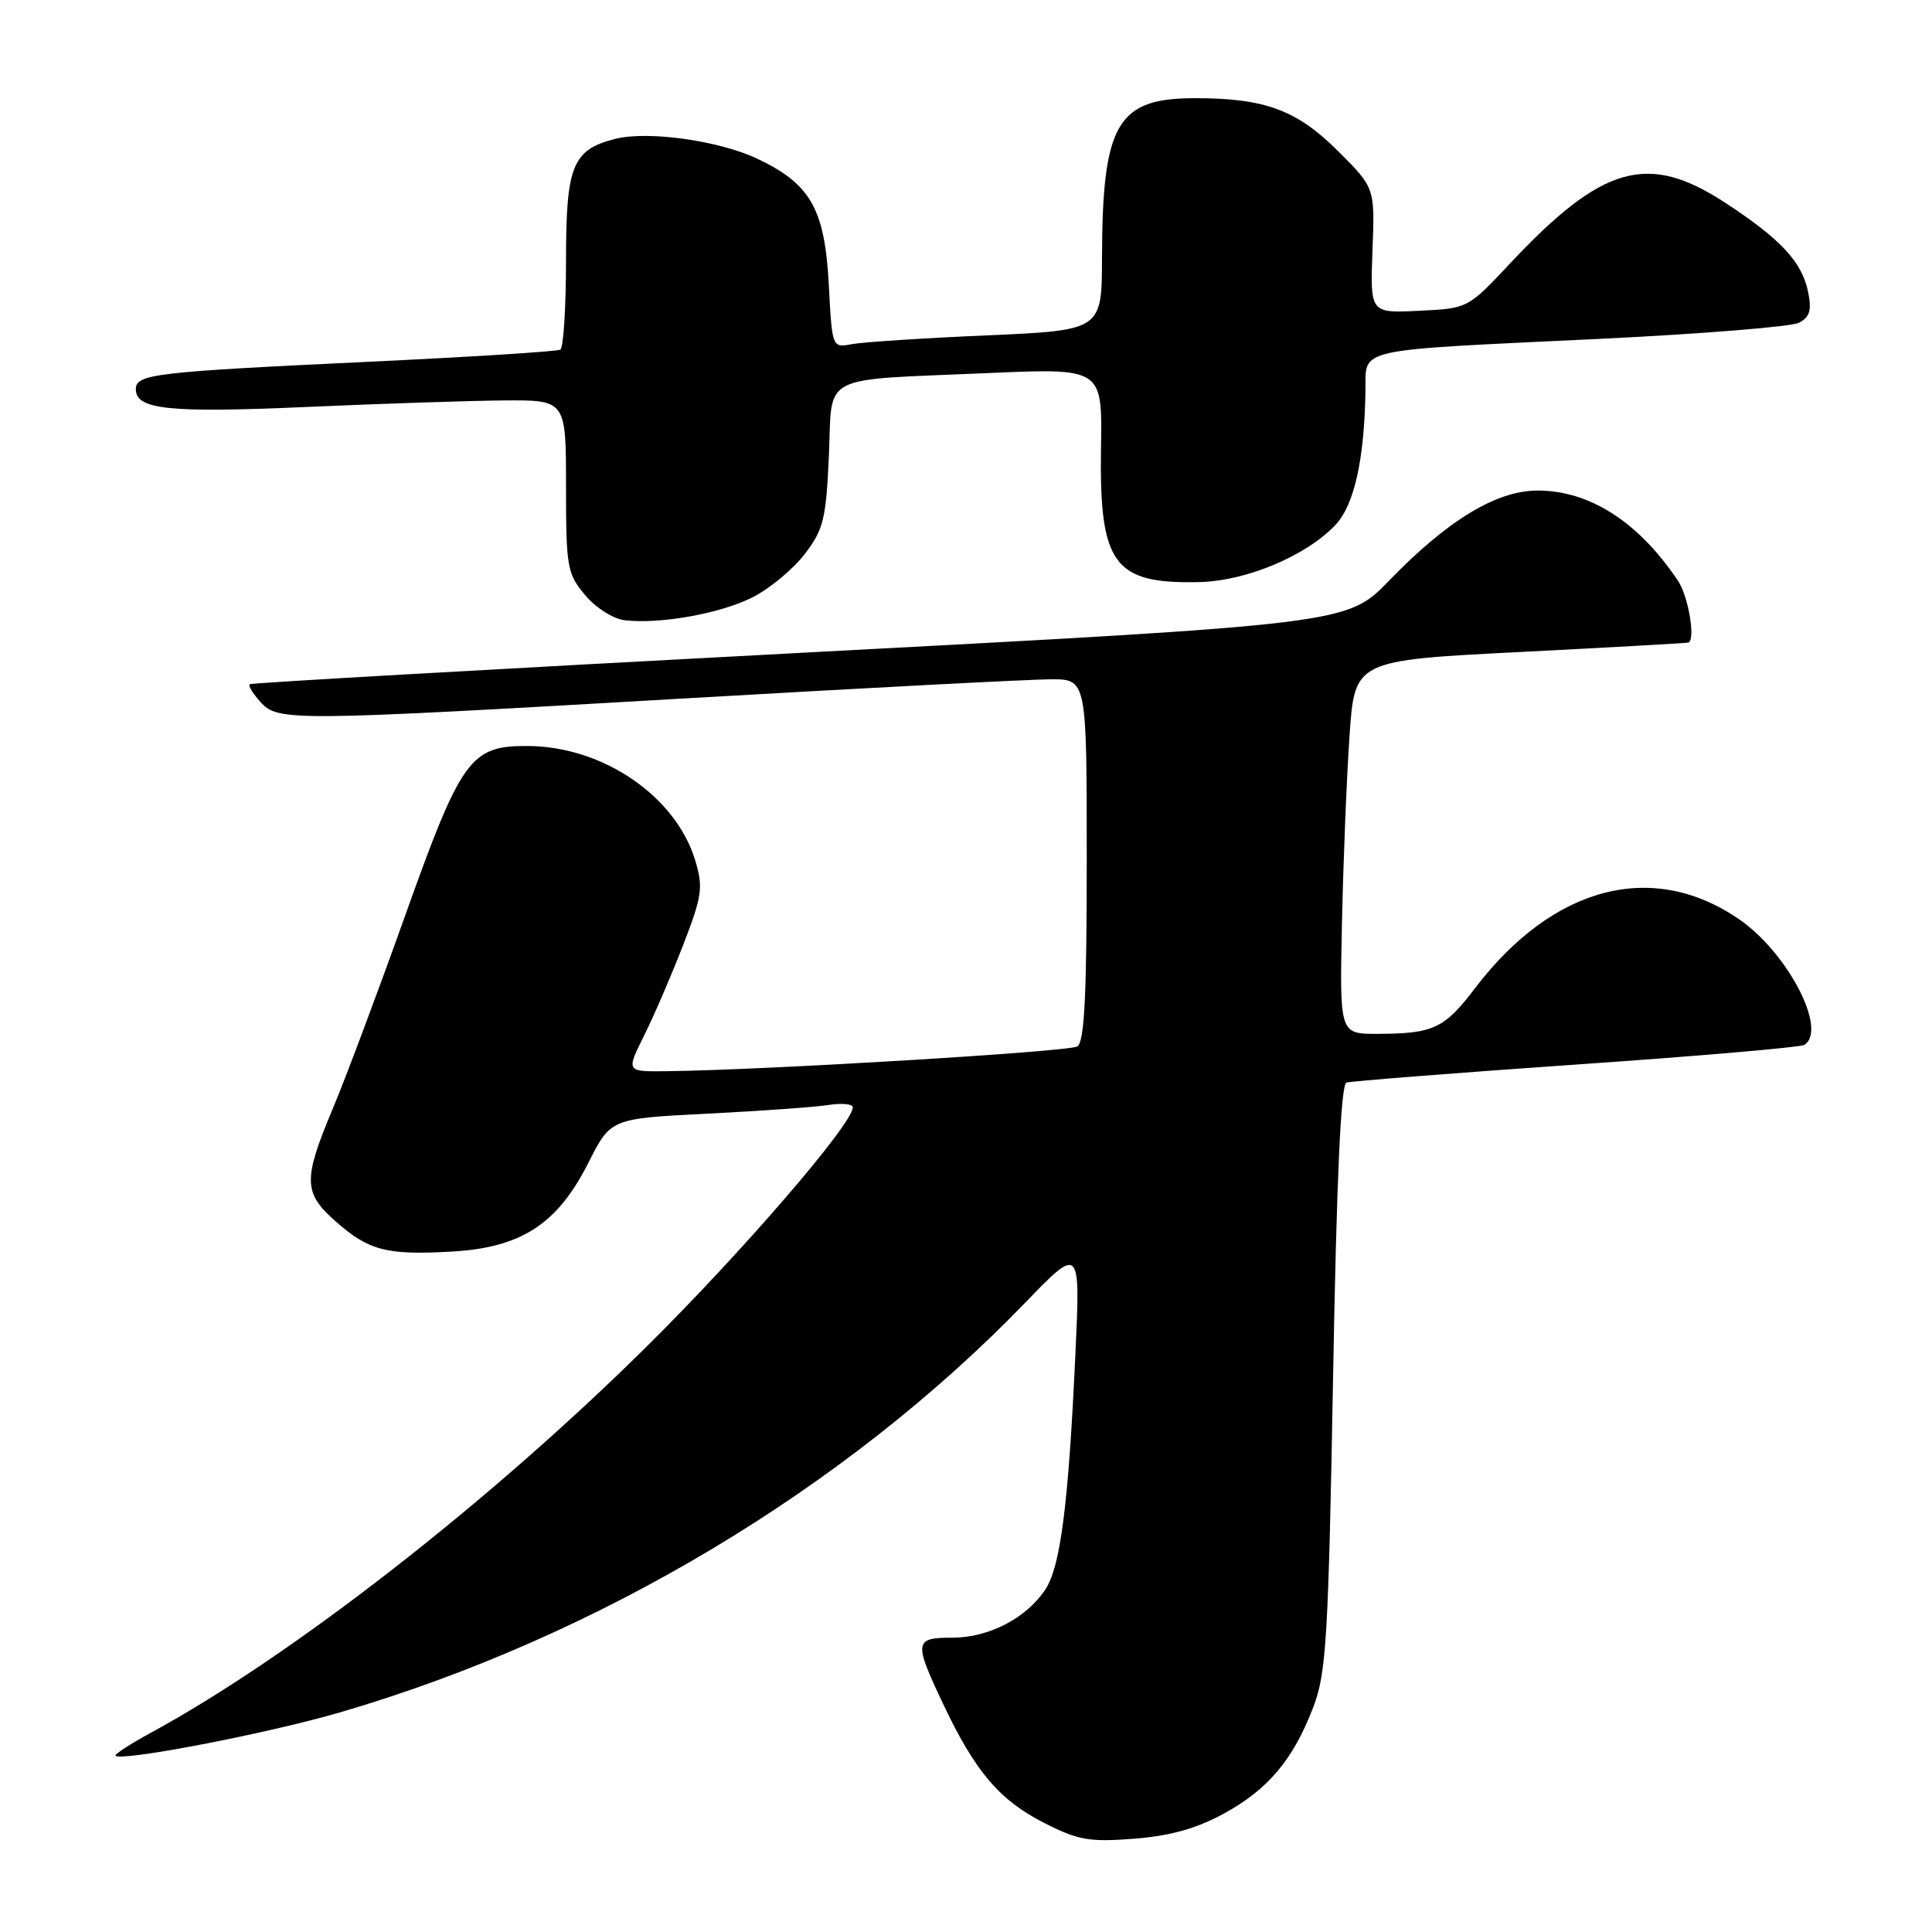 <?xml version="1.0" encoding="UTF-8" standalone="no"?>
<!DOCTYPE svg PUBLIC "-//W3C//DTD SVG 1.1//EN" "http://www.w3.org/Graphics/SVG/1.1/DTD/svg11.dtd" >
<svg xmlns="http://www.w3.org/2000/svg" xmlns:xlink="http://www.w3.org/1999/xlink" version="1.1" viewBox="0 0 256 256">
 <g >
 <path fill="currentColor"
d=" M 162.13 240.33 C 168.05 237.11 171.38 233.14 174.05 226.12 C 175.74 221.65 176.02 216.98 176.64 182.47 C 177.11 156.08 177.67 143.70 178.41 143.45 C 179.01 143.26 192.69 142.18 208.82 141.06 C 224.95 139.95 238.56 138.77 239.07 138.46 C 242.22 136.51 236.90 126.25 230.43 121.80 C 218.98 113.93 205.79 117.37 195.45 130.94 C 191.36 136.31 189.94 136.97 182.50 136.99 C 177.50 137.00 177.50 137.00 177.82 122.25 C 177.99 114.14 178.44 103.00 178.82 97.50 C 179.50 87.50 179.50 87.50 201.50 86.39 C 213.60 85.77 223.61 85.21 223.75 85.14 C 224.67 84.63 223.71 79.01 222.35 76.97 C 217.13 69.17 210.65 65.00 203.74 65.00 C 198.29 65.00 191.81 68.93 184.06 76.94 C 178.50 82.68 178.50 82.68 106.00 86.51 C 66.12 88.62 33.32 90.48 33.09 90.66 C 32.86 90.84 33.50 91.89 34.49 92.99 C 36.85 95.60 38.14 95.59 91.50 92.50 C 115.15 91.13 136.64 90.01 139.25 90.01 C 144.00 90.00 144.00 90.00 144.00 113.94 C 144.00 132.01 143.69 138.07 142.75 138.66 C 141.62 139.36 101.02 141.81 88.23 141.94 C 82.97 142.00 82.97 142.00 85.33 137.25 C 86.64 134.64 88.96 129.24 90.51 125.25 C 93.03 118.73 93.20 117.60 92.13 114.04 C 89.58 105.54 79.95 98.92 69.99 98.85 C 62.32 98.79 61.14 100.41 53.62 121.50 C 50.09 131.40 45.81 142.82 44.10 146.89 C 40.13 156.34 40.18 158.07 44.52 161.88 C 48.89 165.72 51.24 166.33 59.87 165.84 C 69.06 165.32 73.86 162.20 77.95 154.10 C 80.92 148.21 80.92 148.21 93.71 147.57 C 100.75 147.21 107.96 146.70 109.75 146.42 C 111.54 146.14 113.00 146.28 113.00 146.73 C 113.00 148.91 98.29 165.97 85.55 178.56 C 64.72 199.15 38.63 219.46 19.99 229.60 C 17.24 231.10 15.13 232.47 15.31 232.64 C 16.10 233.43 35.48 229.69 44.98 226.92 C 79.11 216.96 111.97 197.32 135.83 172.63 C 143.17 165.04 143.17 165.04 142.48 179.77 C 141.57 199.36 140.52 207.56 138.53 210.59 C 136.05 214.38 131.05 216.99 126.25 217.00 C 121.12 217.00 121.05 217.49 124.97 225.78 C 129.20 234.73 132.43 238.53 138.33 241.53 C 142.86 243.84 144.34 244.10 150.26 243.64 C 155.03 243.27 158.52 242.30 162.13 240.33 Z  M 99.77 79.12 C 102.03 77.96 105.13 75.39 106.65 73.39 C 109.12 70.16 109.46 68.75 109.83 60.44 C 110.31 49.36 108.29 50.42 130.78 49.44 C 146.05 48.77 146.05 48.77 145.89 59.16 C 145.64 74.80 147.52 77.39 158.93 77.13 C 165.18 76.98 173.11 73.64 176.99 69.52 C 179.44 66.90 180.79 60.87 180.93 51.80 C 181.02 46.02 178.95 46.48 212.00 44.90 C 225.47 44.25 237.34 43.29 238.36 42.77 C 239.80 42.03 240.08 41.13 239.59 38.71 C 238.79 34.72 235.96 31.67 228.59 26.86 C 218.33 20.15 212.32 21.86 200.00 35.00 C 194.50 40.86 194.50 40.87 188.02 41.18 C 181.55 41.50 181.55 41.50 181.86 33.20 C 182.18 24.89 182.18 24.89 177.34 20.06 C 171.85 14.58 167.64 13.01 158.36 13.01 C 148.03 13.00 146.07 16.35 146.02 34.14 C 146.00 43.77 146.00 43.77 130.75 44.44 C 122.36 44.80 114.32 45.33 112.88 45.60 C 110.26 46.10 110.26 46.10 109.82 37.72 C 109.29 27.67 107.40 24.35 100.28 21.00 C 95.21 18.62 85.86 17.32 81.56 18.39 C 75.86 19.83 75.00 21.92 75.00 34.44 C 75.00 40.73 74.66 46.08 74.25 46.33 C 73.84 46.57 62.48 47.29 49.00 47.93 C 20.43 49.28 18.00 49.56 18.00 51.57 C 18.00 54.27 22.34 54.73 40.50 53.93 C 50.40 53.49 62.21 53.10 66.75 53.06 C 75.00 53.00 75.00 53.00 75.00 64.42 C 75.00 75.19 75.15 76.02 77.54 78.86 C 78.95 80.55 81.27 82.01 82.79 82.19 C 87.53 82.73 95.51 81.29 99.77 79.12 Z "/>
</g>
</svg>
